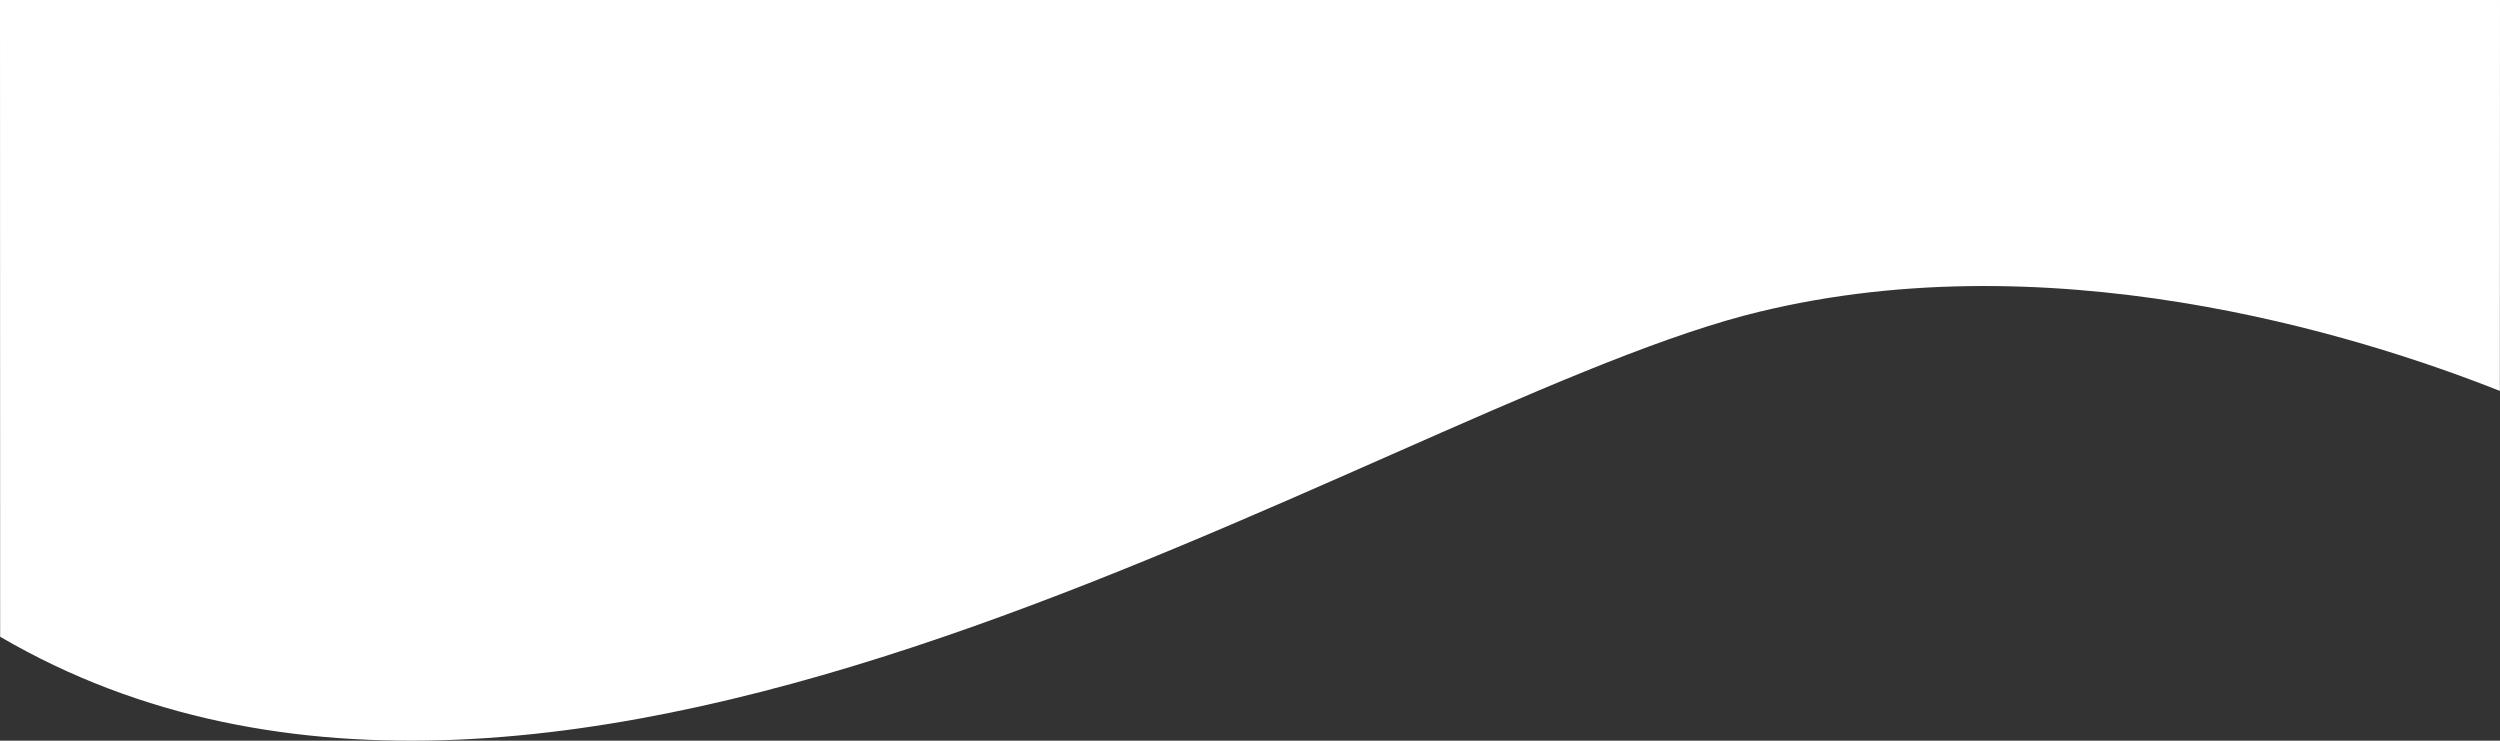 <?xml version="1.0" encoding="utf-8"?>
<!-- Generator: Adobe Illustrator 27.7.0, SVG Export Plug-In . SVG Version: 6.00 Build 0)  -->
<svg version="1.1" id="Layer_1" xmlns="http://www.w3.org/2000/svg" xmlns:xlink="http://www.w3.org/1999/xlink" x="0px" y="0px"
	 viewBox="0 0 1688.3 500.2" style="enable-background:new 0 0 1688.3 500.2;" xml:space="preserve">
<rect x="0" y="0" width="1688.3" height="500.2" fill="#333333" stroke="none"/>
<style type="text/css">
	.st0{fill:#FFFFFF;}
</style>
<path class="st0" d="M0,0l0.1,430C380.7,652.5,922.8,281,1178,213.1c202.1-53.1,413.2,12.4,510.2,50.9L1688.3,0"/>
</svg>
